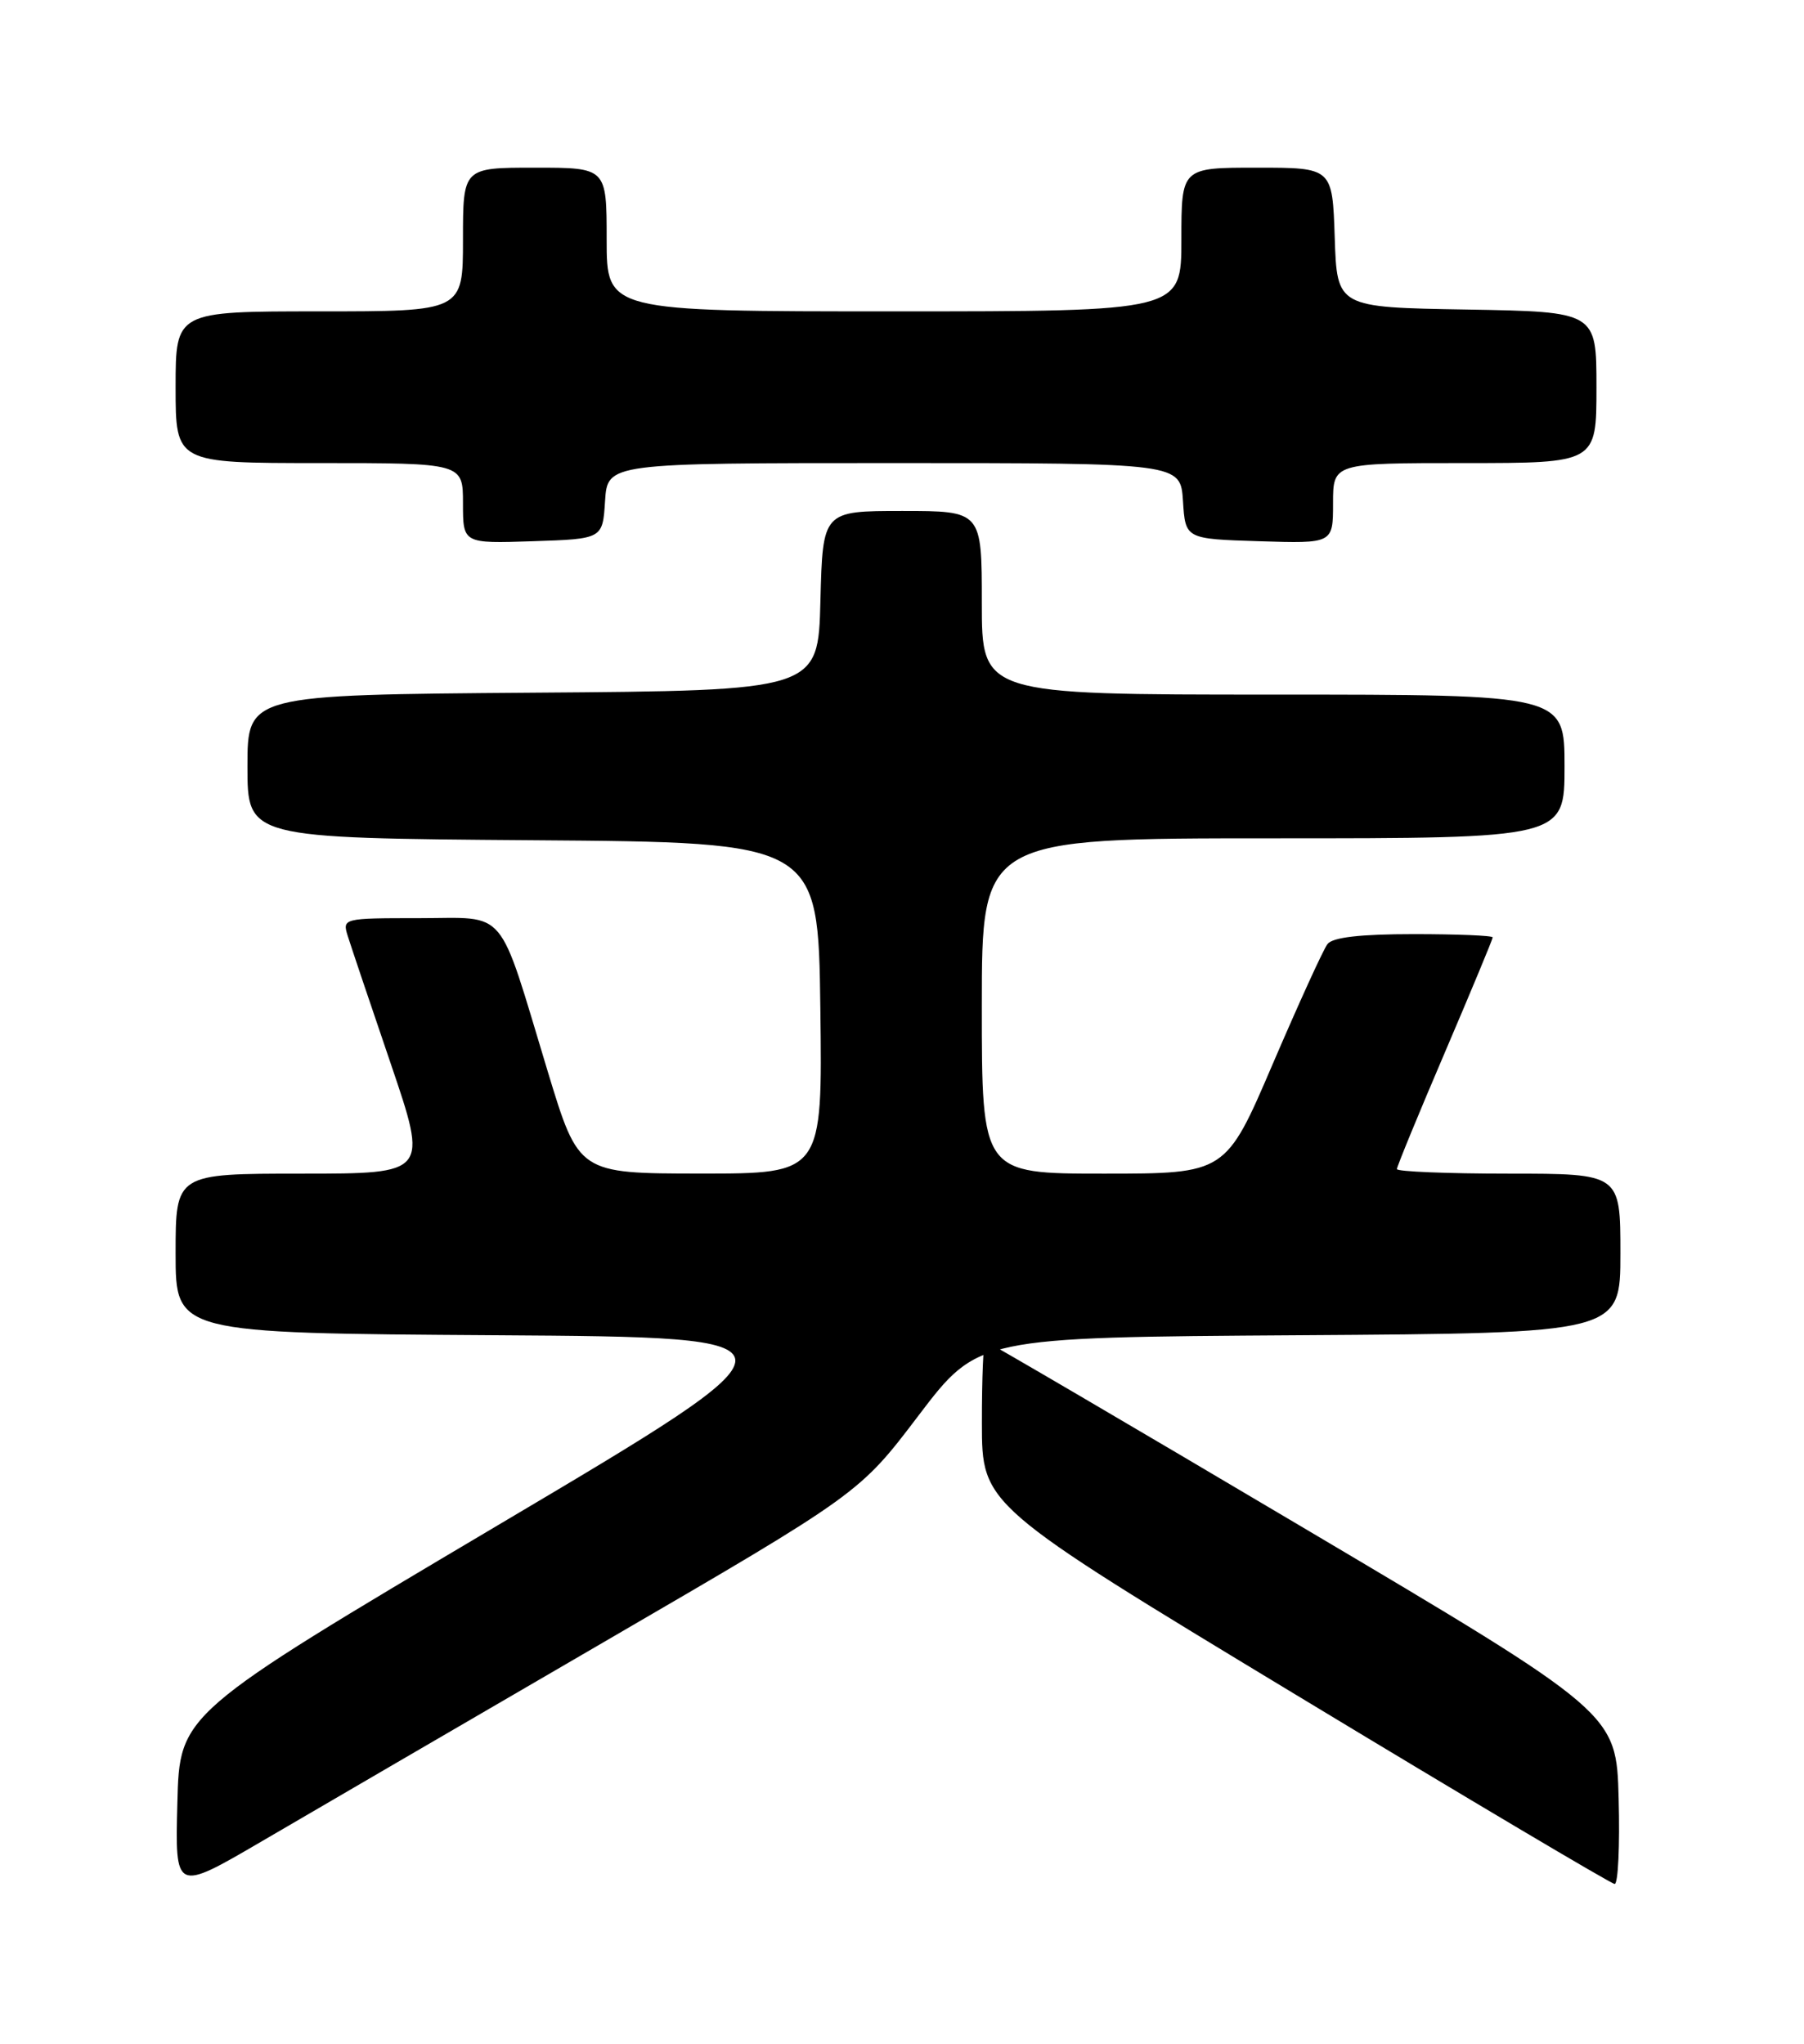 <?xml version="1.0" encoding="UTF-8" standalone="no"?>
<!DOCTYPE svg PUBLIC "-//W3C//DTD SVG 1.1//EN" "http://www.w3.org/Graphics/SVG/1.1/DTD/svg11.dtd" >
<svg xmlns="http://www.w3.org/2000/svg" xmlns:xlink="http://www.w3.org/1999/xlink" version="1.1" viewBox="0 0 226 256">
 <g >
 <path fill="currentColor"
d=" M 75.58 205.71 C 107.67 187.05 107.67 187.05 115.09 177.27 C 122.52 167.50 122.52 167.50 162.76 167.24 C 203.00 166.98 203.00 166.98 203.00 156.99 C 203.00 147.00 203.00 147.00 189.00 147.00 C 181.30 147.00 175.00 146.74 175.00 146.43 C 175.00 146.12 177.70 139.55 181.00 131.84 C 184.30 124.12 187.00 117.63 187.00 117.41 C 187.00 117.18 182.56 117.00 177.12 117.00 C 170.39 117.00 166.94 117.40 166.30 118.25 C 165.77 118.94 162.70 125.69 159.45 133.25 C 153.56 147.00 153.56 147.00 138.28 147.00 C 123.00 147.00 123.00 147.00 123.00 126.00 C 123.00 105.00 123.00 105.00 159.50 105.00 C 196.00 105.00 196.00 105.00 196.00 96.00 C 196.00 87.00 196.00 87.00 159.50 87.00 C 123.00 87.00 123.00 87.00 123.00 75.50 C 123.00 64.00 123.00 64.00 113.03 64.00 C 103.07 64.00 103.07 64.00 102.78 75.25 C 102.50 86.50 102.50 86.50 66.75 86.76 C 31.00 87.03 31.00 87.03 31.00 96.00 C 31.00 104.97 31.00 104.97 66.75 105.24 C 102.50 105.50 102.50 105.50 102.77 126.25 C 103.04 147.00 103.04 147.00 87.77 146.99 C 72.50 146.98 72.50 146.98 68.63 134.24 C 62.27 113.25 63.73 115.00 52.48 115.00 C 42.97 115.00 42.87 115.02 43.57 117.25 C 43.96 118.49 46.38 125.69 48.96 133.25 C 53.63 147.00 53.63 147.00 37.82 147.00 C 22.00 147.00 22.00 147.00 22.00 156.99 C 22.00 166.98 22.00 166.98 62.05 167.24 C 102.10 167.50 102.10 167.50 62.30 191.08 C 22.50 214.67 22.50 214.67 22.22 225.82 C 21.93 236.97 21.93 236.97 32.72 230.67 C 38.65 227.20 57.94 215.97 75.58 205.71 Z  M 202.78 225.29 C 202.50 214.58 202.50 214.58 163.18 191.29 C 141.56 178.48 123.67 168.00 123.43 168.00 C 123.20 168.00 123.00 172.61 123.01 178.25 C 123.02 188.50 123.02 188.50 162.26 212.22 C 183.84 225.27 201.85 235.95 202.28 235.97 C 202.71 235.99 202.94 231.18 202.78 225.29 Z  M 75.80 62.75 C 76.11 58.00 76.11 58.00 112.00 58.00 C 147.89 58.00 147.89 58.00 148.20 62.75 C 148.50 67.50 148.50 67.50 157.75 67.79 C 167.00 68.08 167.00 68.08 167.00 63.04 C 167.00 58.00 167.00 58.00 183.50 58.00 C 200.00 58.00 200.00 58.00 200.00 48.52 C 200.00 39.05 200.00 39.05 183.75 38.77 C 167.50 38.50 167.50 38.50 167.21 29.75 C 166.92 21.00 166.92 21.00 157.46 21.00 C 148.00 21.00 148.00 21.00 148.00 30.00 C 148.00 39.00 148.00 39.00 112.00 39.00 C 76.00 39.00 76.00 39.00 76.00 30.00 C 76.00 21.00 76.00 21.00 67.00 21.00 C 58.00 21.00 58.00 21.00 58.00 30.00 C 58.00 39.00 58.00 39.00 40.00 39.00 C 22.00 39.00 22.00 39.00 22.00 48.50 C 22.00 58.00 22.00 58.00 40.00 58.00 C 58.00 58.00 58.00 58.00 58.00 63.04 C 58.00 68.08 58.00 68.08 66.75 67.79 C 75.50 67.50 75.50 67.50 75.80 62.75 Z "/>
</g>
</svg>